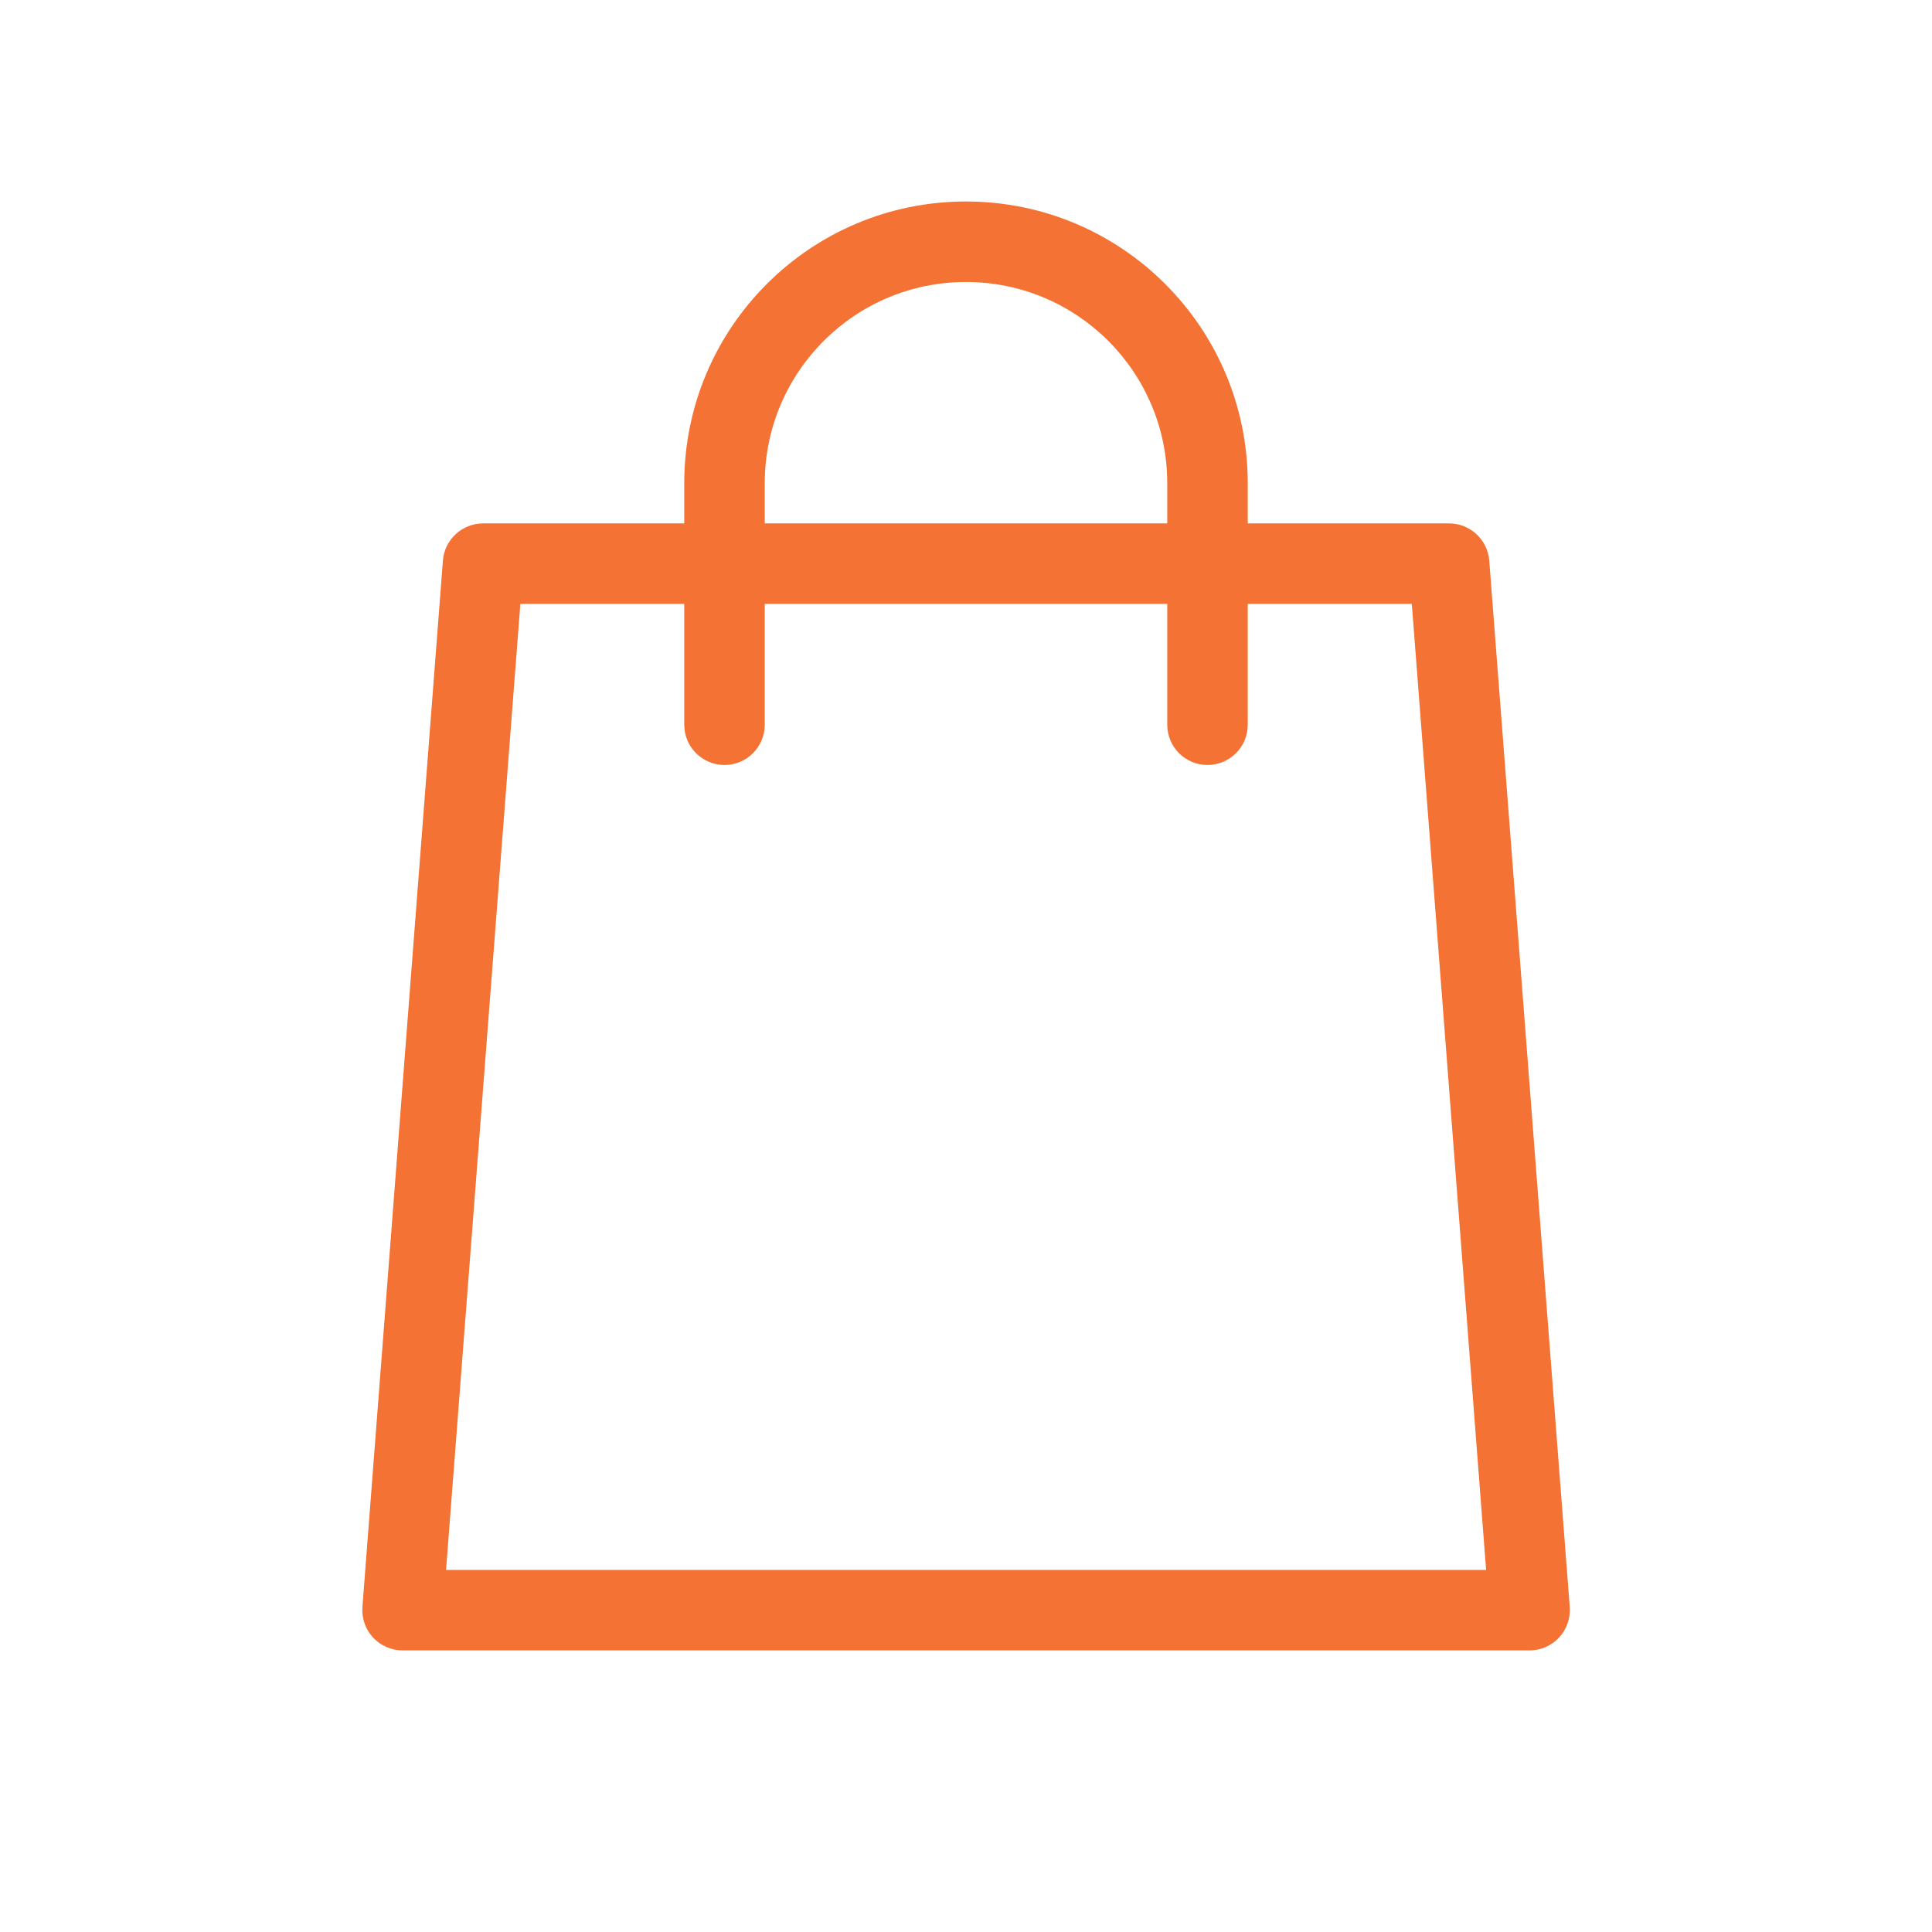 <svg width="24" height="24" viewBox="0 0 24 24" fill="none" xmlns="http://www.w3.org/2000/svg">
  <path fill-rule="evenodd" clip-rule="evenodd" d="M9.5 6.003C9.5 4.622 10.619 3.503 12 3.503C13.381 3.503 14.5 4.622 14.5 6.003V6.502H9.5V6.003ZM8.5 7.502V9.003C8.5 9.279 8.724 9.503 9 9.503C9.276 9.503 9.5 9.279 9.5 9.003V7.502H14.5V9.003C14.5 9.279 14.724 9.503 15 9.503C15.276 9.503 15.5 9.279 15.5 9.003V7.502H17.538L18.461 19.502H5.541L6.464 7.502H8.5ZM8.5 6.502V6.003C8.5 4.07 10.067 2.503 12 2.503C13.933 2.503 15.5 4.07 15.5 6.003V6.502H18.001C18.262 6.502 18.48 6.703 18.5 6.964L19.5 19.964C19.51 20.102 19.462 20.239 19.368 20.342C19.273 20.444 19.14 20.502 19.001 20.502H5.001C4.862 20.502 4.729 20.444 4.634 20.342C4.539 20.239 4.492 20.102 4.502 19.964L5.502 6.964C5.522 6.703 5.74 6.502 6.001 6.502H8.5Z" fill="#F37234" />
</svg>
  